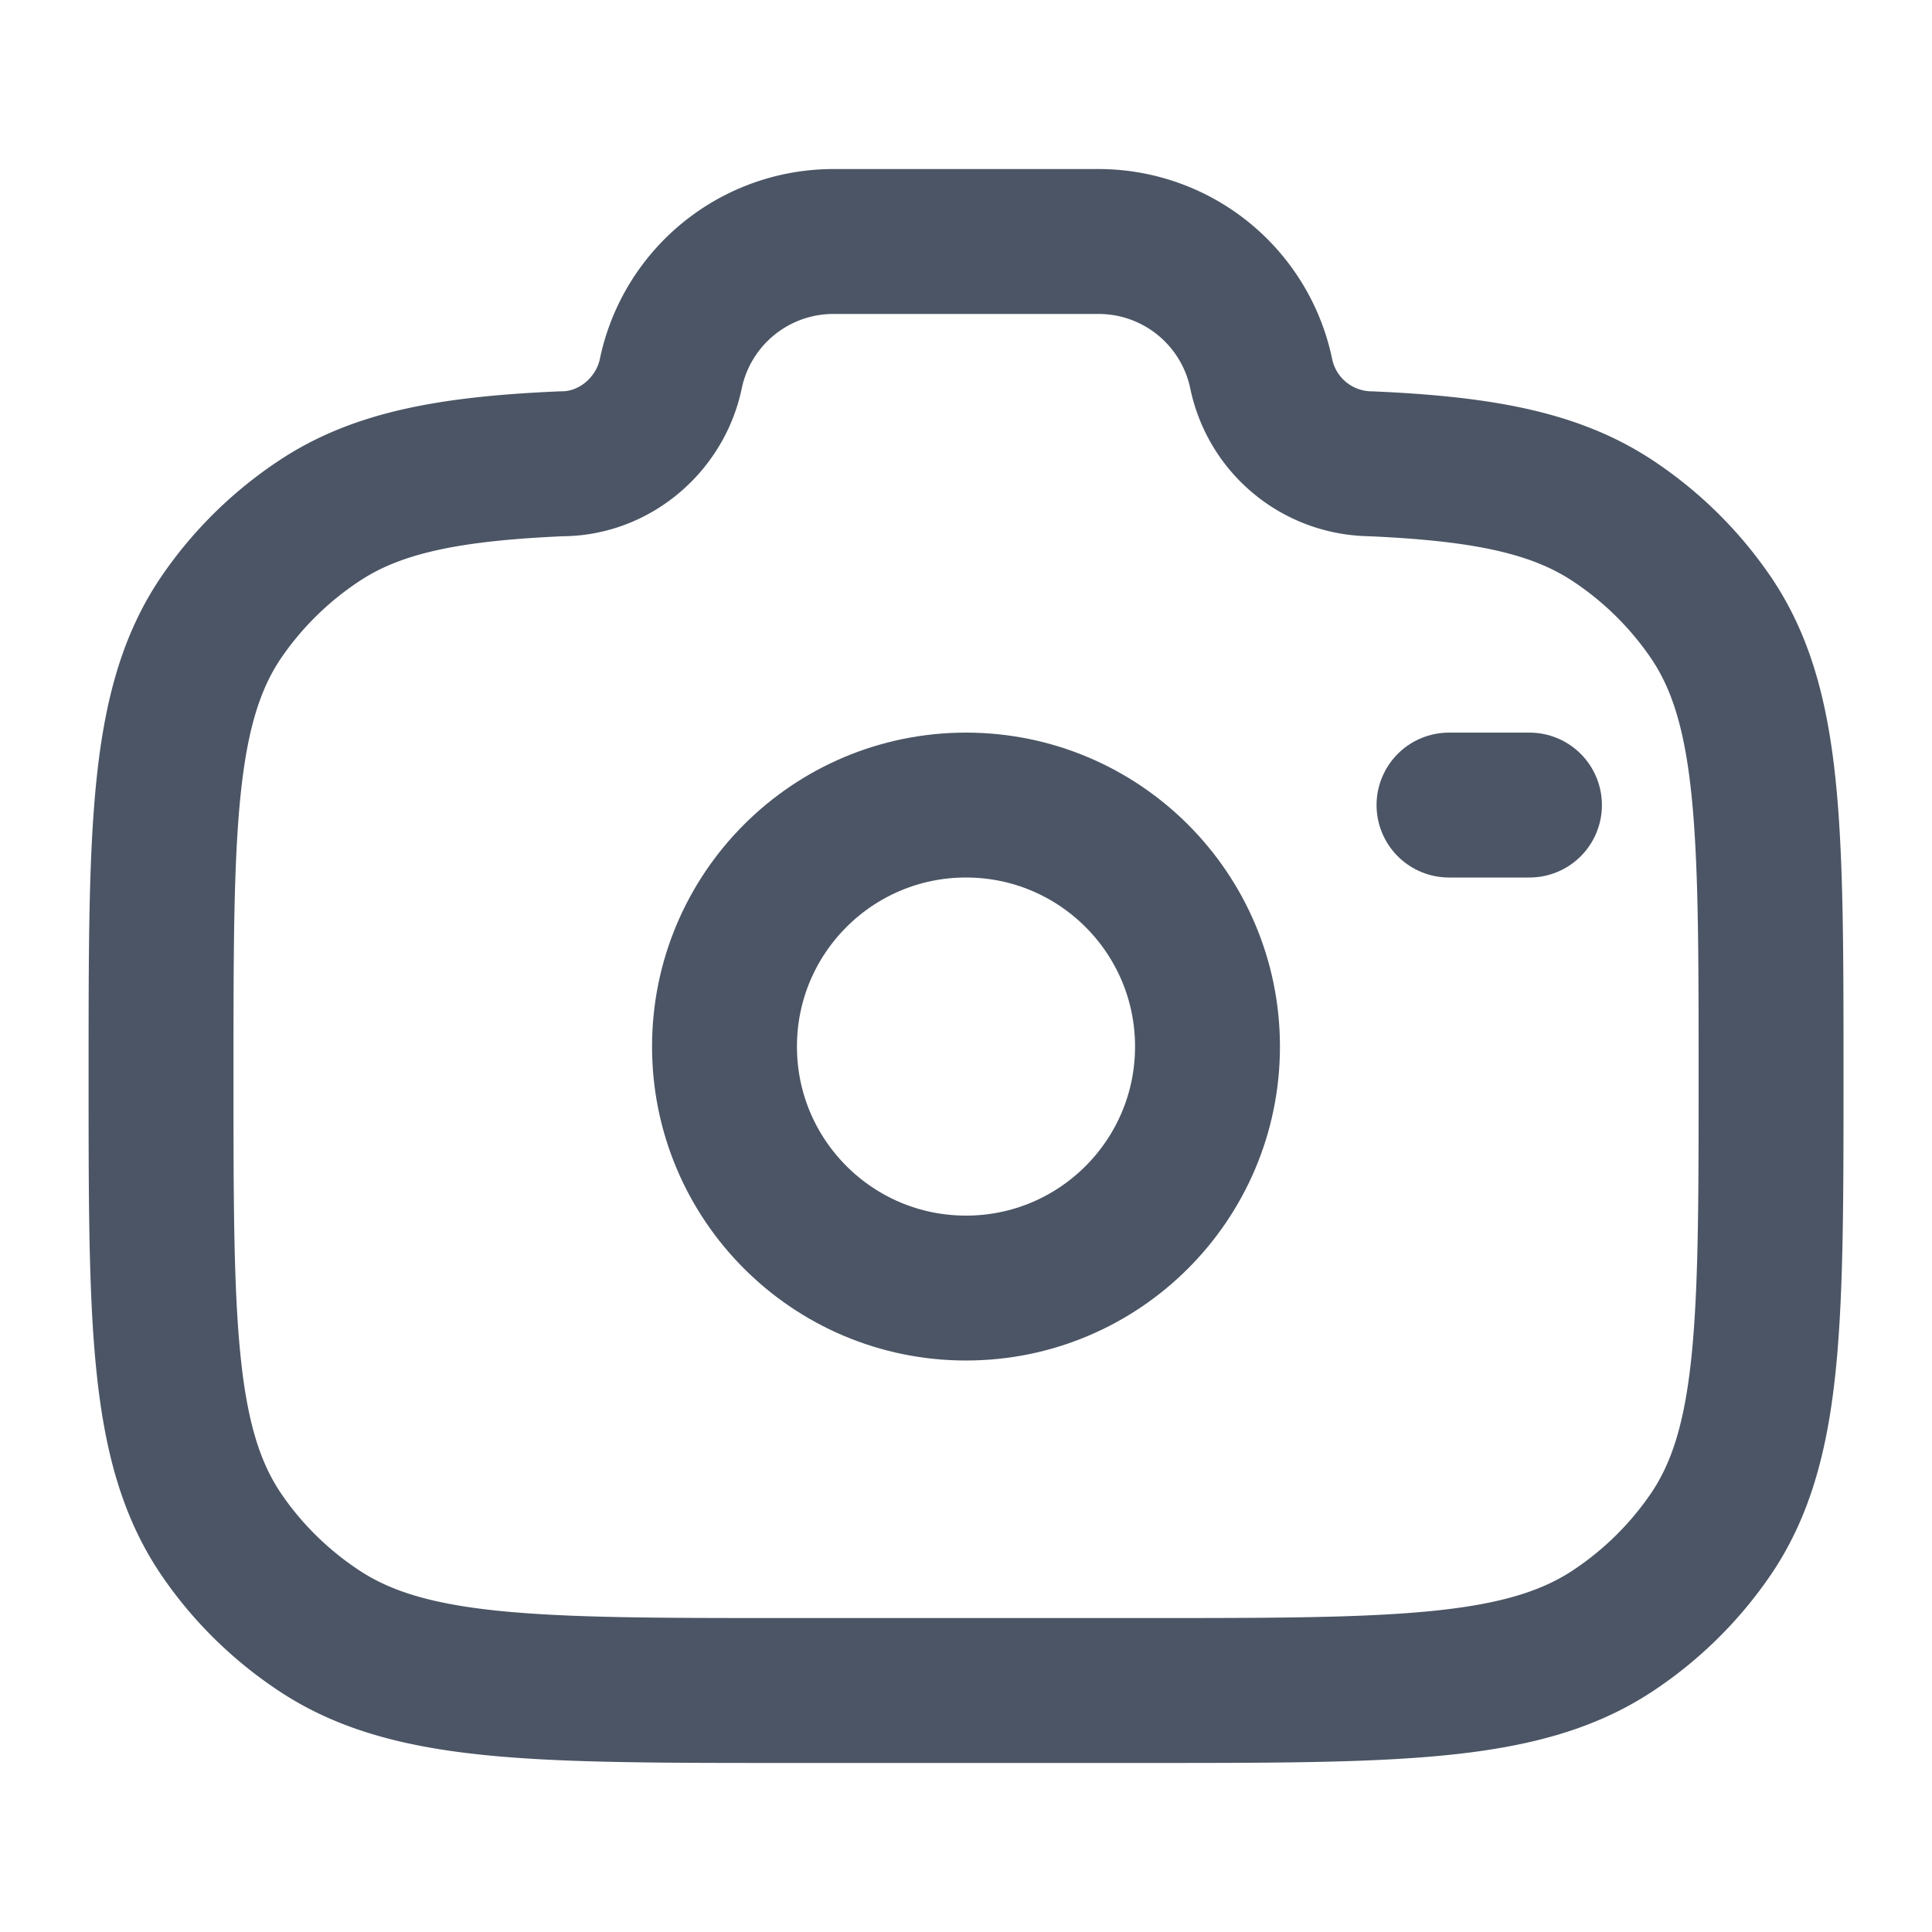 <svg width="20" height="20" viewBox="0 0 20 20" fill="none" xmlns="http://www.w3.org/2000/svg">
  <circle cx="10" cy="10.834" r="2.5" stroke="#4B5565" stroke-width="1.5"/>
  <path d="M8.148 17.5h3.704c2.601 0 3.902 0 4.836-.613a3.7 3.7 0 0 0 1.021-1.003c.625-.917.625-2.194.625-4.748 0-2.553 0-3.83-.625-4.747a3.7 3.7 0 0 0-1.021-1.003c-.6-.394-1.352-.535-2.503-.585a1.17 1.17 0 0 1-1.13-.937A1.72 1.72 0 0 0 11.363 2.5H8.639a1.72 1.72 0 0 0-1.694 1.364c-.108.528-.58.937-1.13.937-1.15.05-1.902.19-2.502.585a3.7 3.7 0 0 0-1.022 1.003c-.624.917-.624 2.194-.624 4.747s0 3.83.624 4.748c.27.397.618.738 1.022 1.003.934.613 2.235.613 4.835.613Z" stroke="#4B5565" stroke-width="1.5"/>
  <path d="M15.833 8.334H15" stroke="#4B5565" stroke-width="1.5" stroke-linecap="round"/>
</svg>
